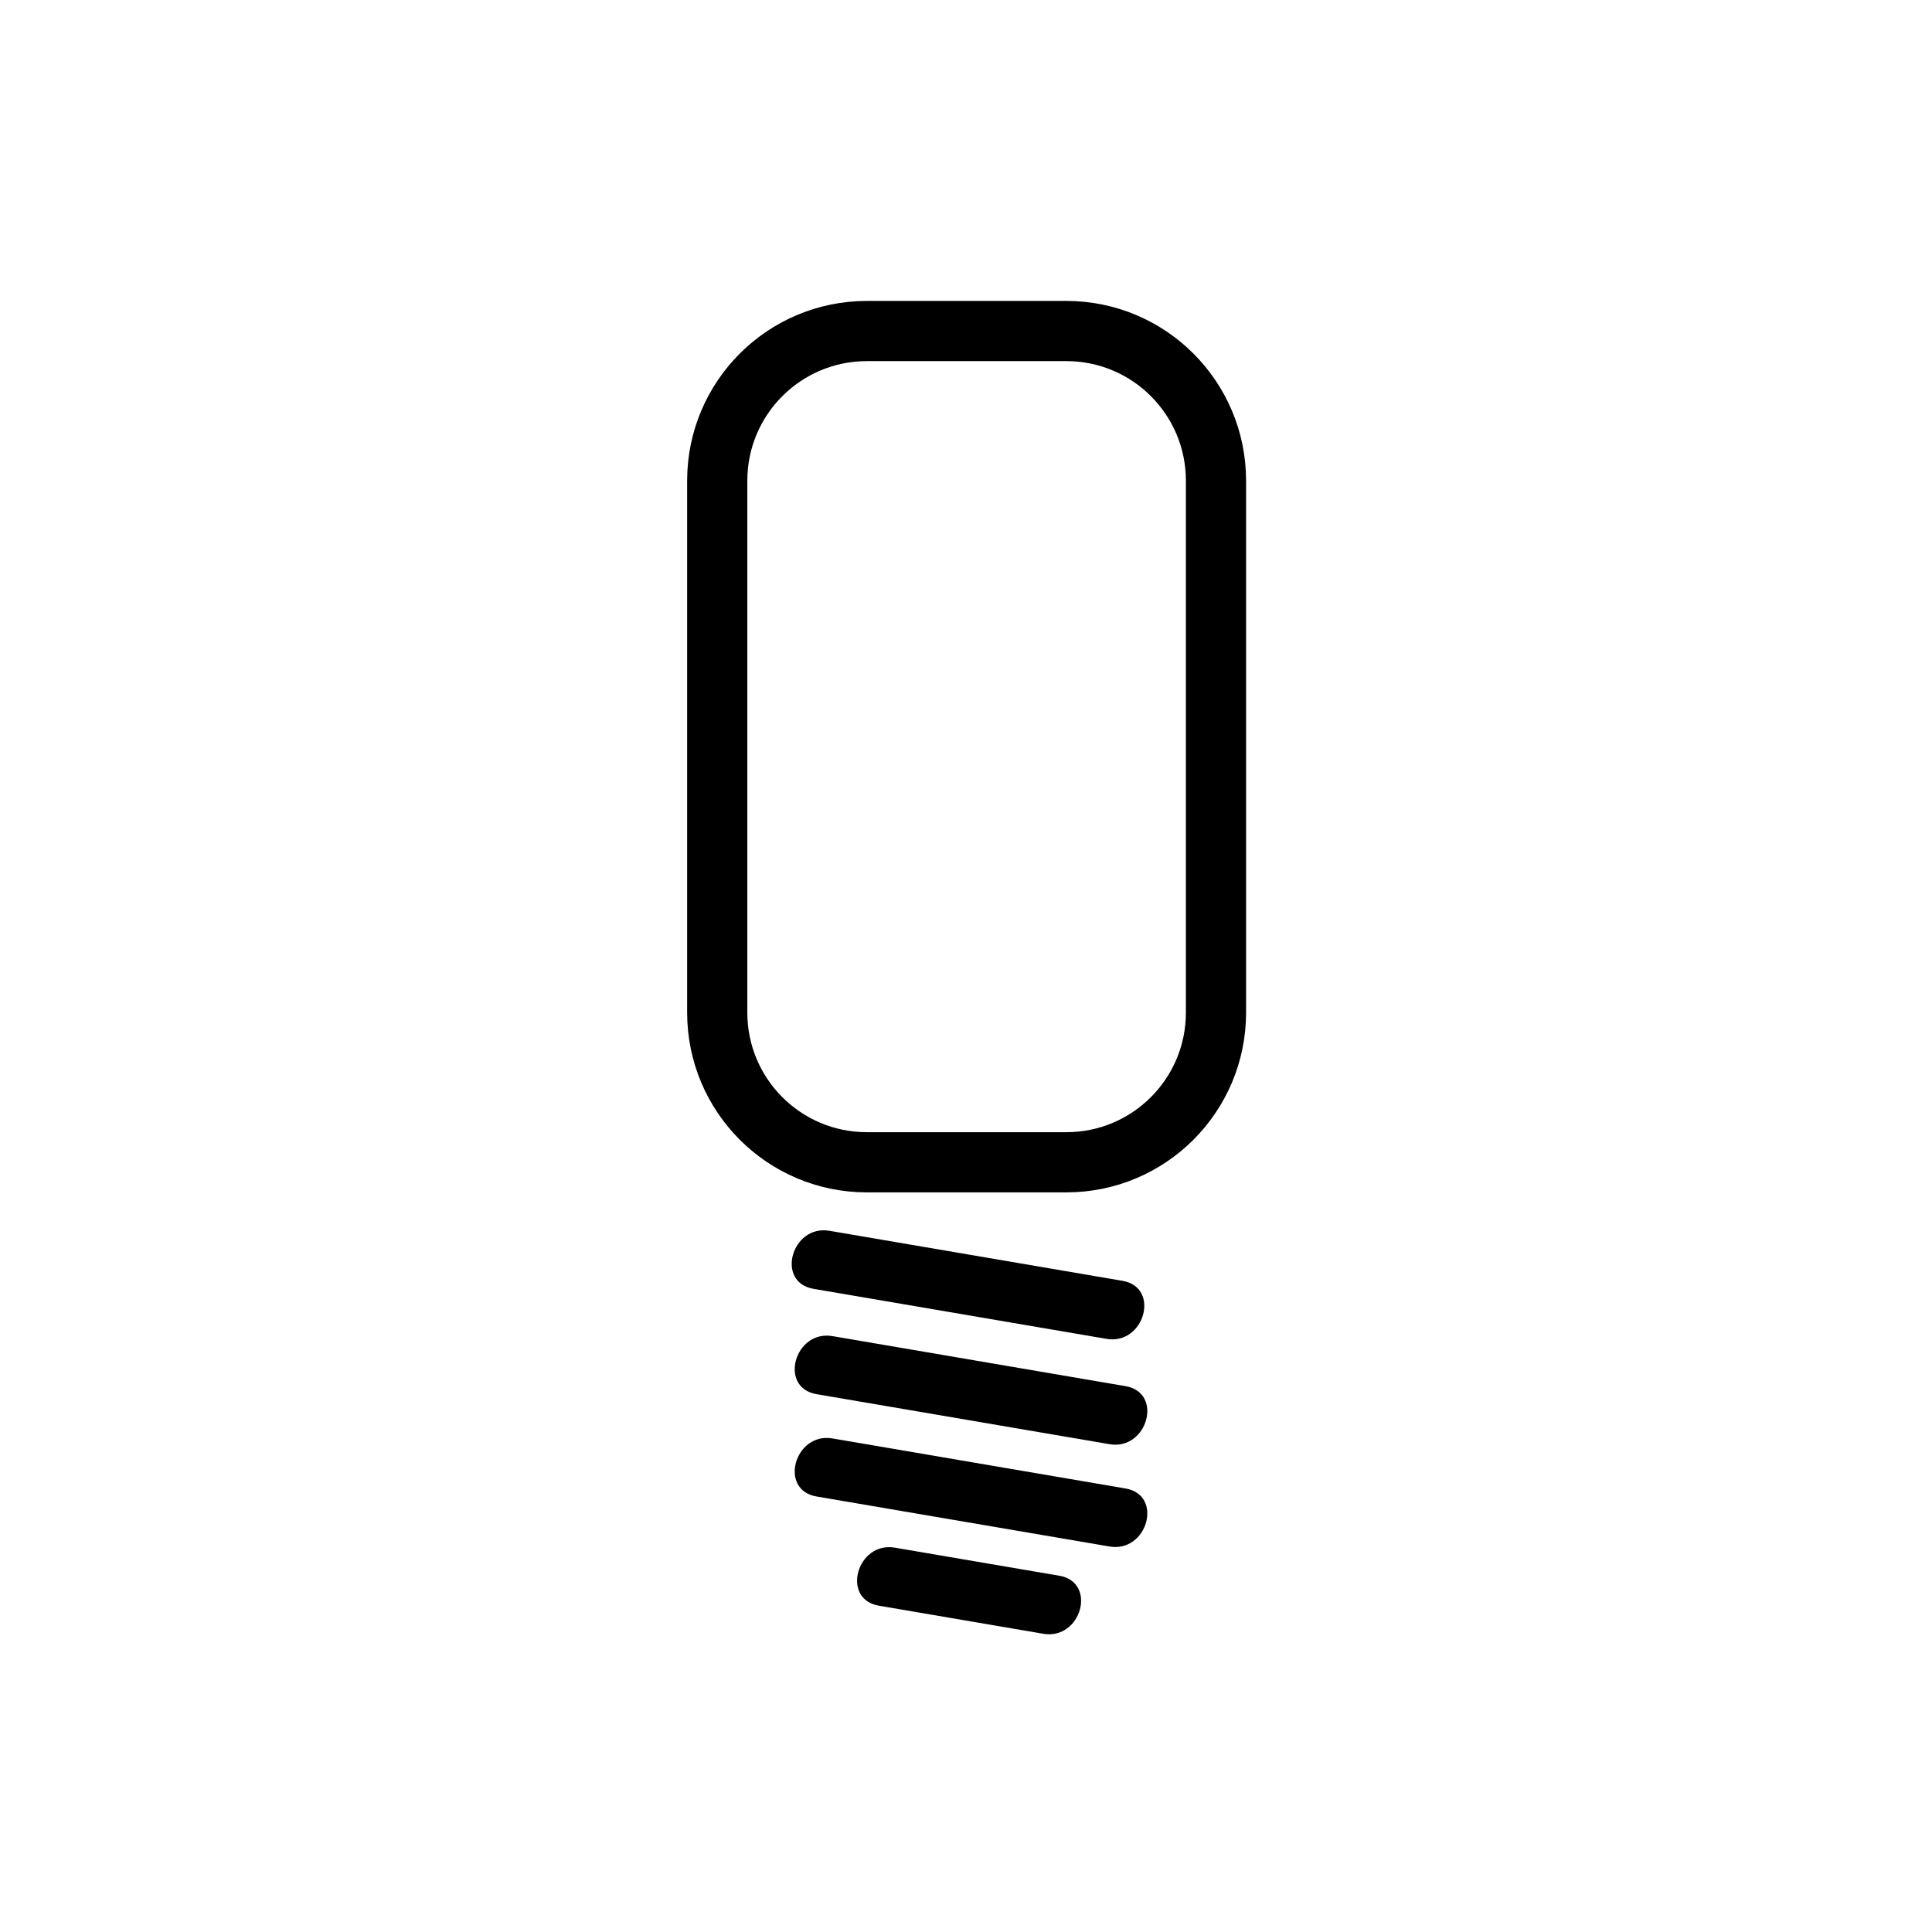<svg xmlns="http://www.w3.org/2000/svg" viewBox="20 20 321 321">
<g fill="#000">
<path d="m155.164,234.139c16.227,2.771 32.454,5.541 48.681,8.312 6.306,1.077 9.006-8.559 2.658-9.643-16.227-2.771-32.454-5.541-48.681-8.312-6.306-1.077-9.006,8.559-2.658,9.643z"/>
<path d="m155.664,251.639c16.227,2.771 32.454,5.541 48.681,8.312 6.306,1.077 9.006-8.559 2.658-9.643-16.227-2.771-32.454-5.541-48.681-8.312-6.306-1.077-9.006,8.559-2.658,9.643z"/>
<path d="m155.664,268.639c16.227,2.771 32.454,5.541 48.681,8.312 6.306,1.077 9.006-8.559 2.658-9.643-16.227-2.771-32.454-5.541-48.681-8.312-6.306-1.077-9.006,8.559-2.658,9.643z"/>
<path d="m166.024,286.786c9.106,1.555 18.214,3.109 27.32,4.664 6.306,1.076 9.006-8.56 2.658-9.643-9.106-1.555-18.213-3.109-27.32-4.664-6.305-1.076-9.005,8.56-2.658,9.643z"/>
</g>
<path fill="none"  stroke="#000" stroke-width="10" d="m222.033,188.252c0,13.73-11.13,24.86-24.859,24.86h-33.147c-13.729,0-24.86-11.13-24.86-24.86v-88.392c0-13.729 11.13-24.86 24.86-24.86h33.147c13.729,0 24.859,11.13 24.859,24.86v88.392z"/>
</svg>
